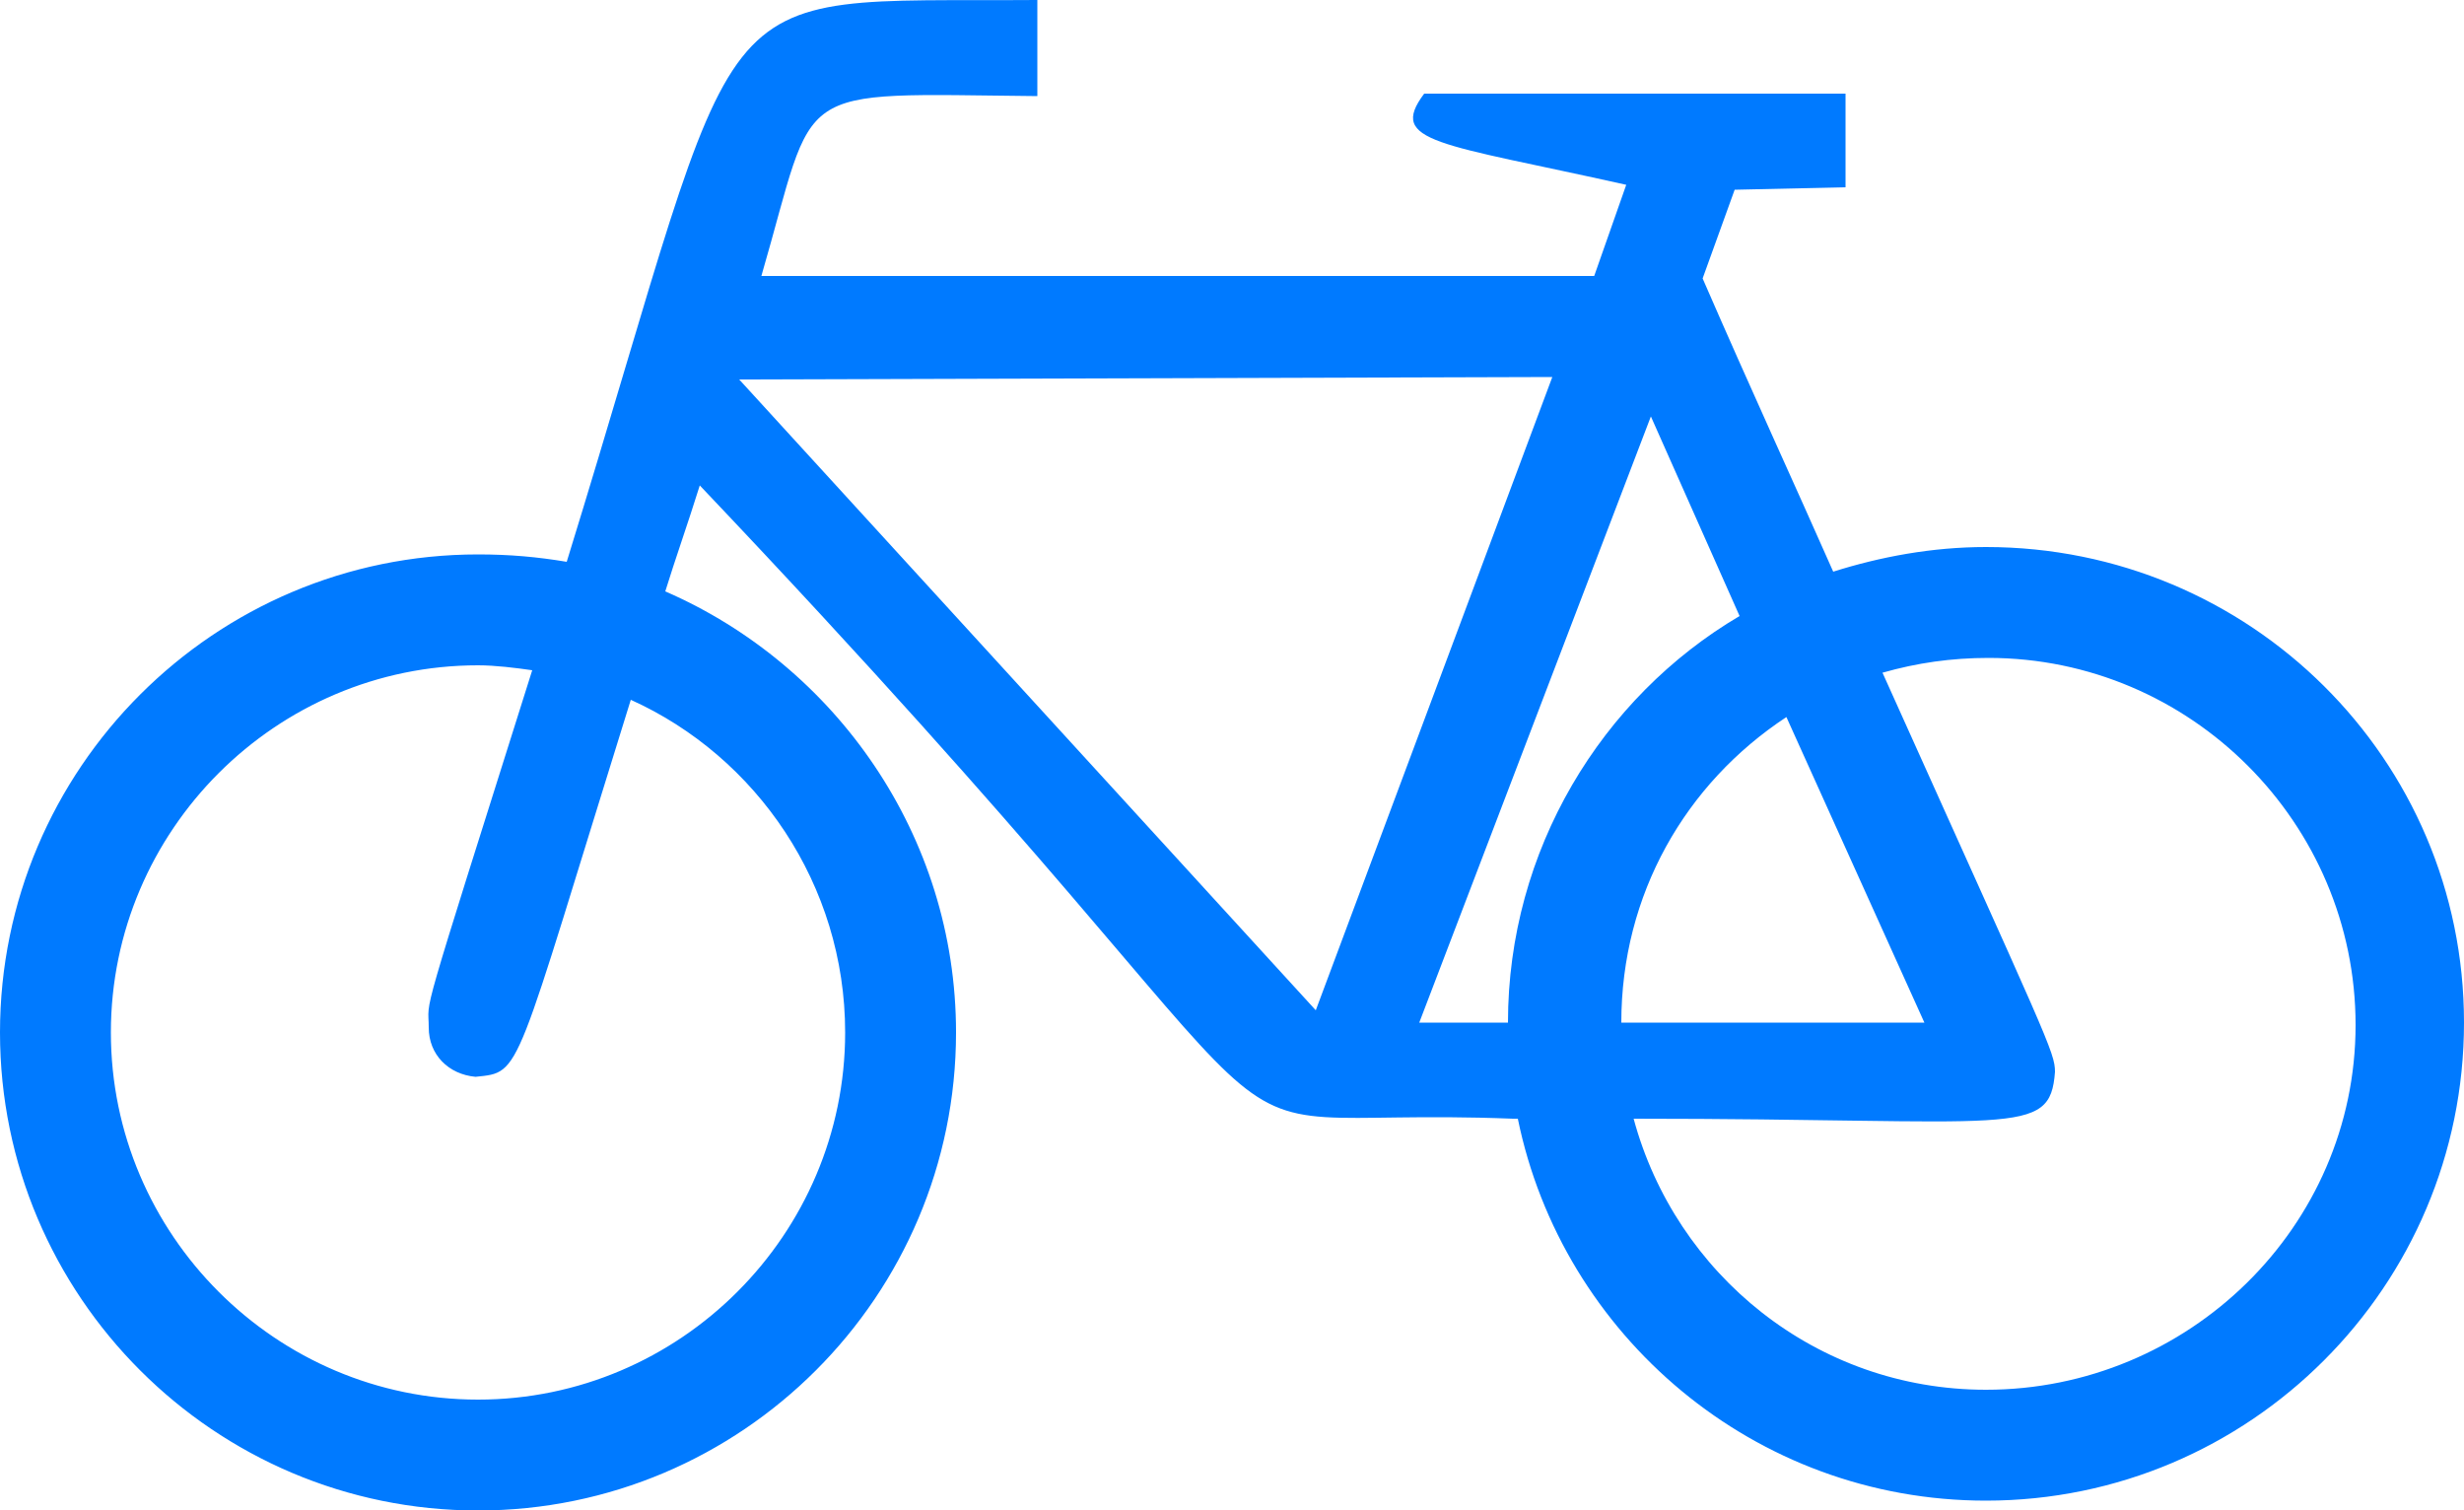 <?xml version="1.0" encoding="utf-8"?>
<!-- Generator: Adobe Illustrator 17.1.0, SVG Export Plug-In . SVG Version: 6.00 Build 0)  -->
<!DOCTYPE svg PUBLIC "-//W3C//DTD SVG 1.1//EN" "http://www.w3.org/Graphics/SVG/1.1/DTD/svg11.dtd">
<svg version="1.1" id="Layer_1" xmlns="http://www.w3.org/2000/svg" xmlns:xlink="http://www.w3.org/1999/xlink" x="0px" y="0px"
	 viewBox="0 0 100 61.3" enable-background="new 0 0 100 61.3" xml:space="preserve">
<path fill="#007AFF" d="M80.6,22.2c-2.2,0-4.3,0.4-6.2,1c-1.5-3.4-3.3-7.3-5.3-11.9l1.3-3.6l4.5-0.1V3.8H57.8c-1.5,2,0.6,2,8.2,3.7
	l-1.3,3.7H30.9c2.3-7.9,1-7.4,11.2-7.3V0C28.1,0.1,30.5-1.5,23,22.8c-1.2-0.2-2.3-0.3-3.6-0.3C8.7,22.5,0,31.2,0,41.9
	s8.7,19.4,19.4,19.4c10.7,0,19.4-8.7,19.4-19.4c0-8-4.9-14.9-11.8-17.9c0.4-1.3,0.9-2.7,1.4-4.3c28.4,29.9,17.7,25.1,33,25.7
	c0.1,0,0.1,0,0.2,0c1.8,8.8,9.6,15.5,19,15.5c10.7,0,19.4-8.7,19.4-19.4S91.3,22.2,80.6,22.2z M34.3,41.9c0,8.2-6.7,14.9-14.9,14.9
	S4.5,50.1,4.5,41.9S11.2,27,19.4,27c0.7,0,1.5,0.1,2.2,0.2c-4.7,14.9-4.2,13.2-4.2,14.5c0,1.1,0.8,1.9,1.9,2
	c1.9-0.2,1.5,0.1,6.3-15.3C30.7,30.7,34.3,35.9,34.3,41.9z M53.4,41L30,15.4l33-0.1L53.4,41z M61.2,41.5l-3.6,0L67,16.9l3.6,8.1
	C65,28.3,61.2,34.5,61.2,41.5z M72.5,29.1l5.6,12.4l-12.3,0C65.8,36.3,68.4,31.8,72.5,29.1z M80.6,56.4c-6.9,0-12.6-4.7-14.3-11
	c15.5,0,16.9,0.8,17.1-1.9c0-0.8-0.3-1.3-7-16.2c1.4-0.4,2.8-0.6,4.3-0.6c8.2,0,14.9,6.7,14.9,14.9S88.8,56.4,80.6,56.4z"/>
</svg>
